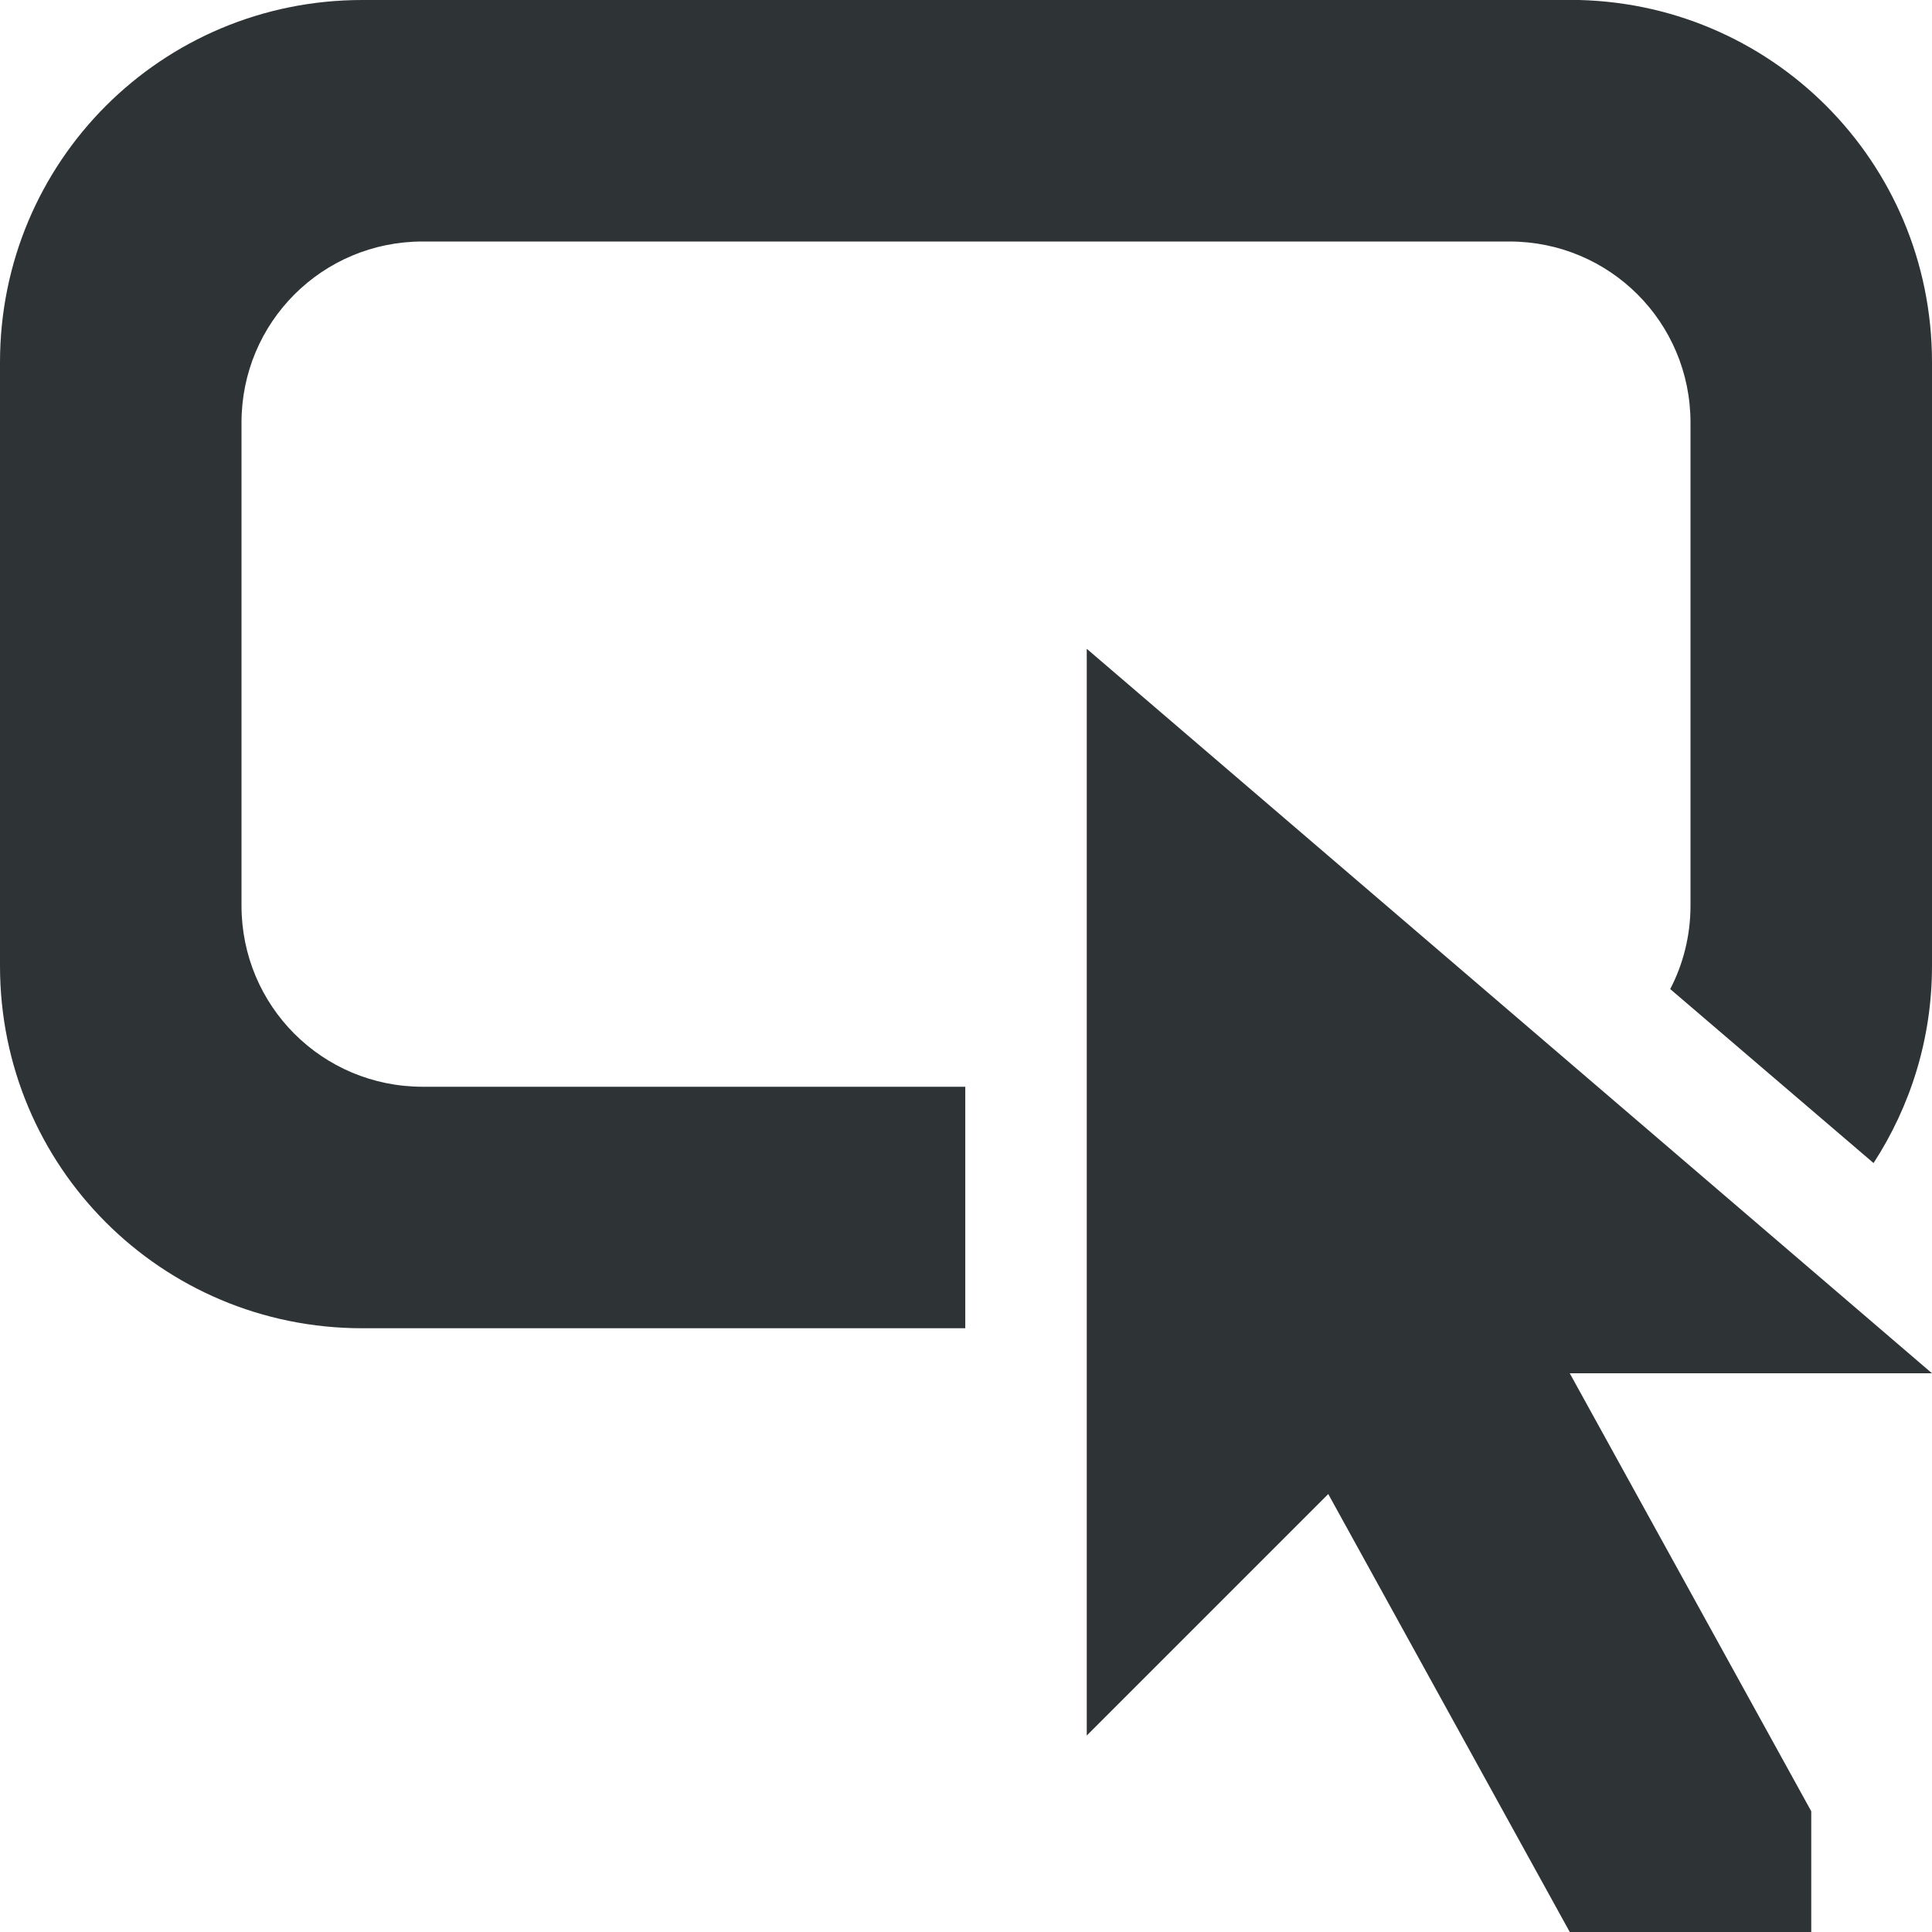 <svg viewBox="0 0 16 16" xmlns="http://www.w3.org/2000/svg"><g fill="#2e3436"><path d="m3 0c-1.662 0-3 1.338-3 3v5c0 1.662 1.338 3 3 3h4.994v-2h-4.494c-.831 0-1.5-.669-1.5-1.5v-4c0-.831.669-1.5 1.5-1.5h9c.831 0 1.5.669 1.5 1.5v4c0 .25-.061.485-.168.691l1.684 1.441c.305-.47.484-1.029.484-1.633v-5c0-1.662-1.338-3-3-3z"/><path d="m9 5.373v9l2-2 2 3.627h2v-1l-2-3.627h3z"/></g></svg>